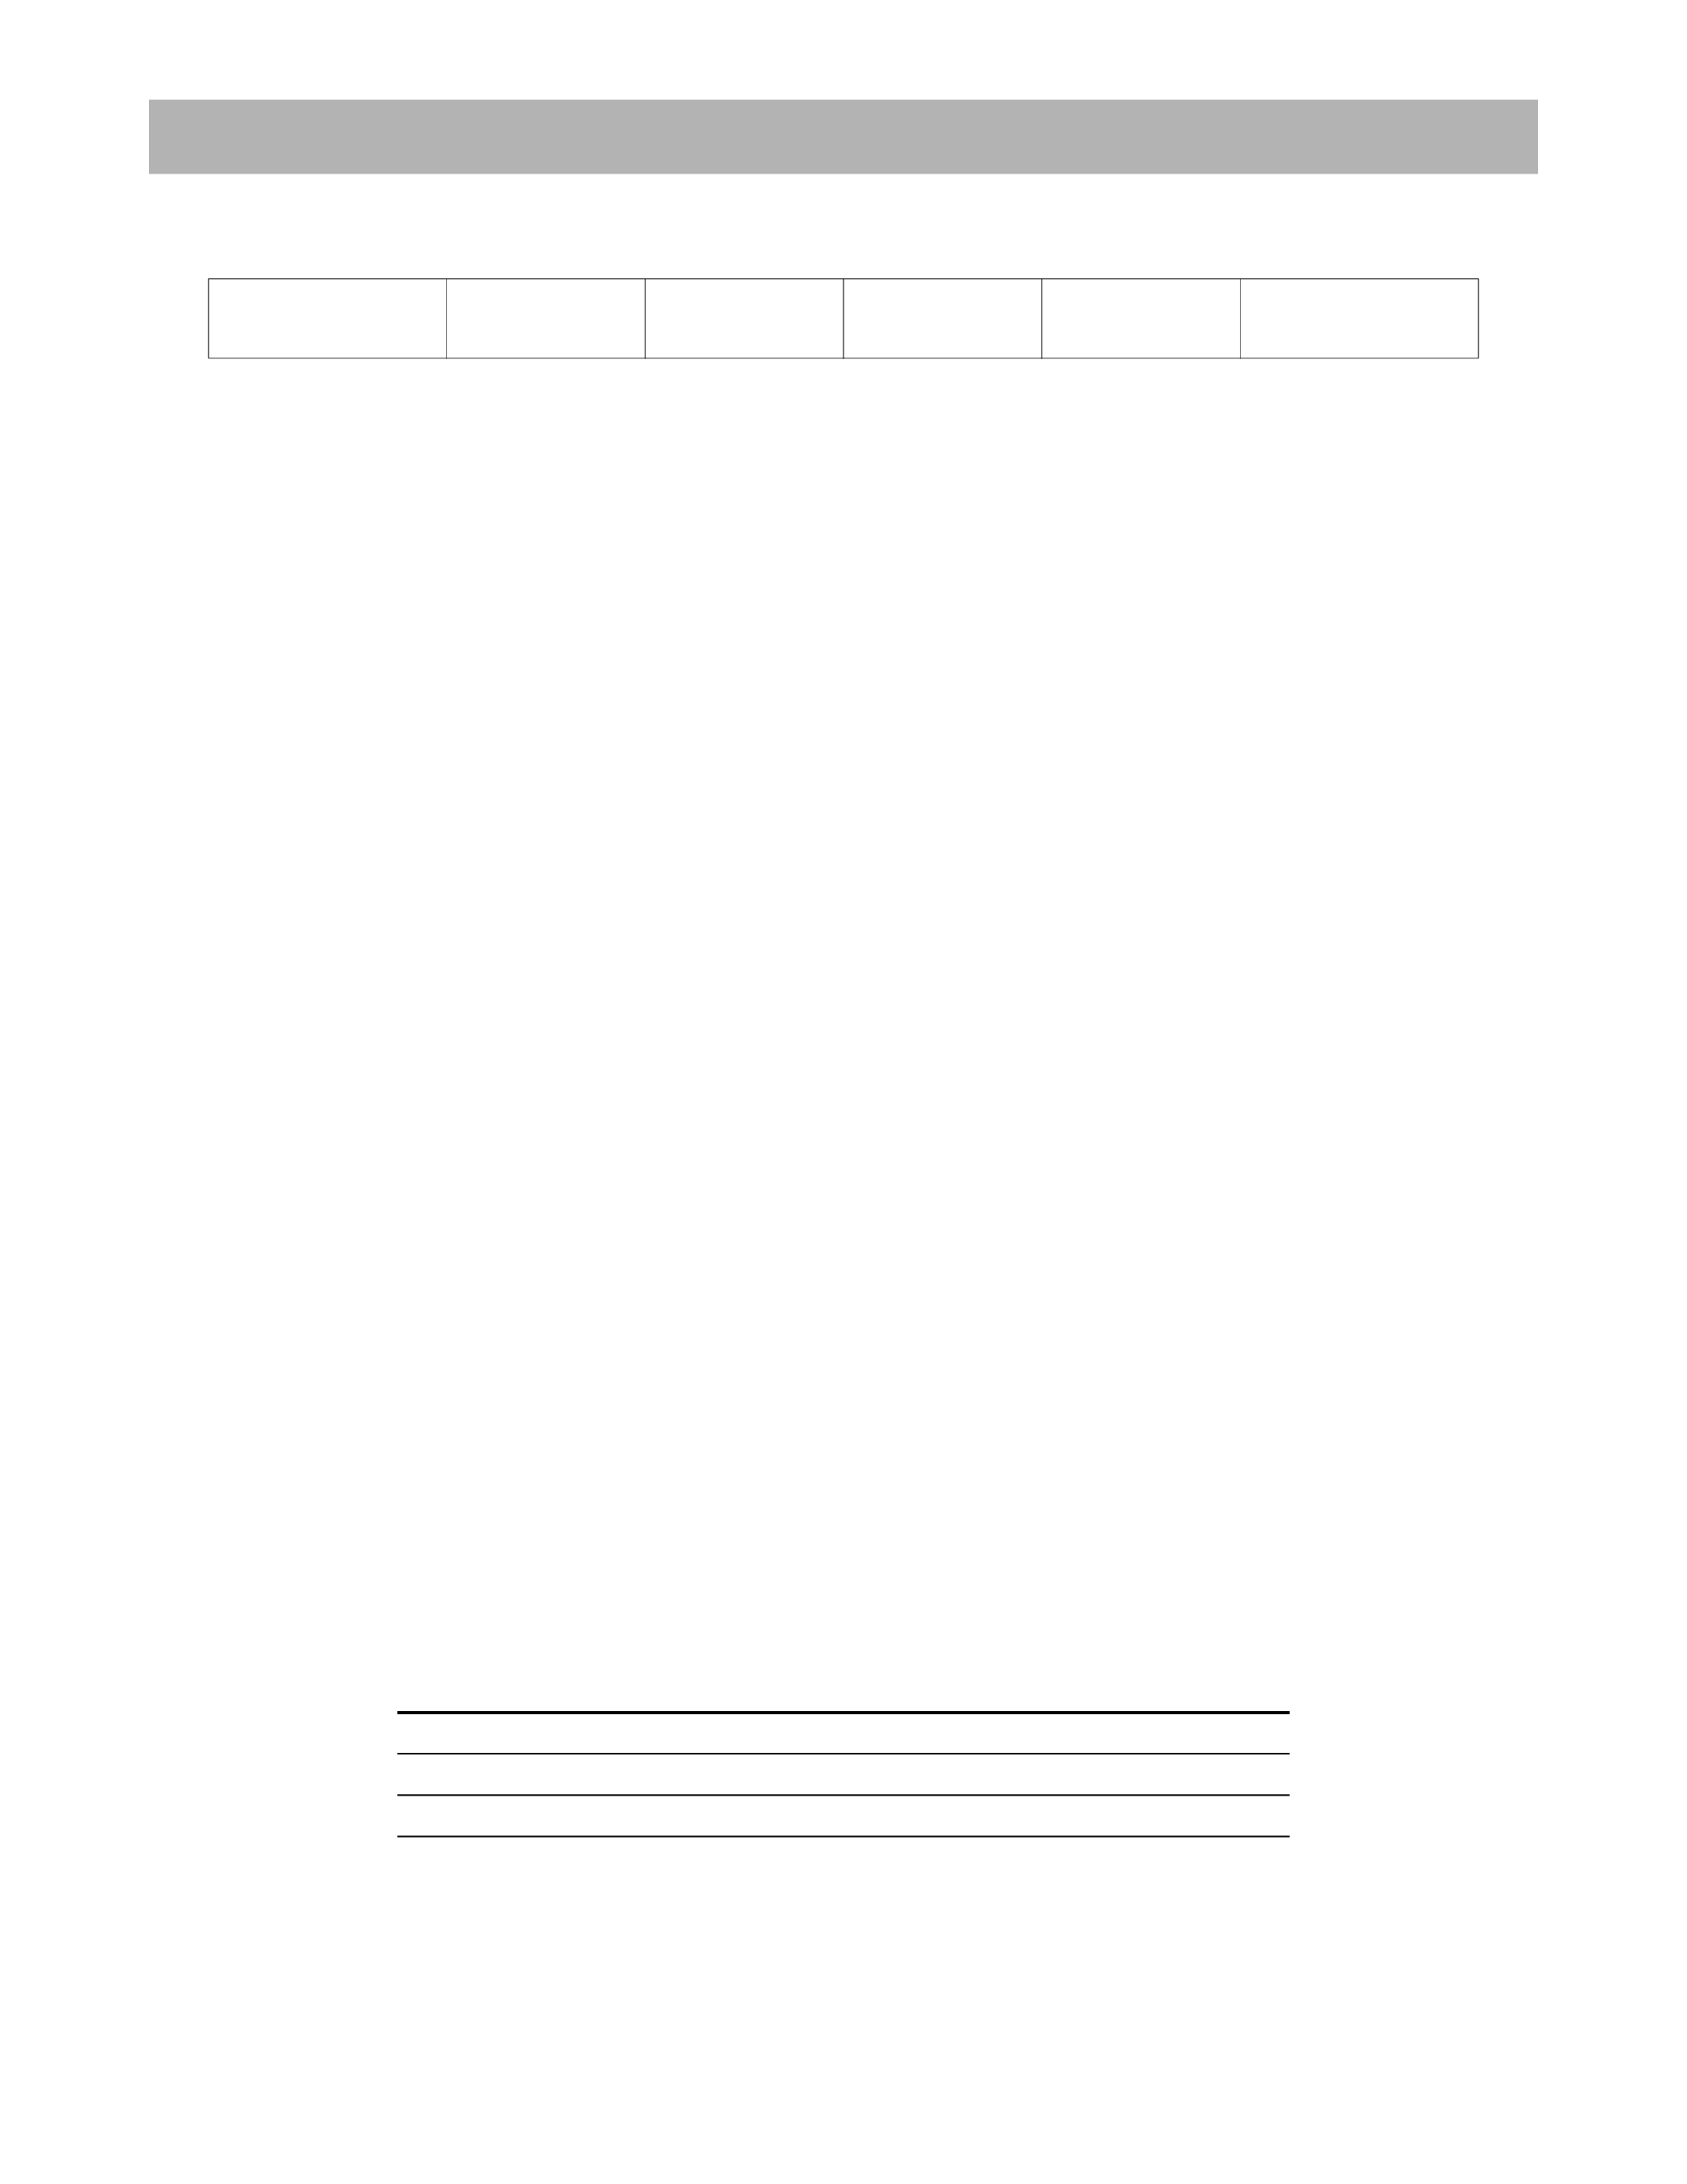 <?xml version="1.0" encoding="UTF-8" standalone="no"?>
<!DOCTYPE svg PUBLIC "-//W3C//DTD SVG 1.1//EN"
"http://www.w3.org/Graphics/SVG/1.1/DTD/svg11.dtd">
<svg viewBox="0 0 935 1210" version="1.1" xmlns="http://www.w3.org/2000/svg" xmlns:xlink="http://www.w3.org/1999/xlink">
<defs>
<style type="text/css"><![CDATA[
.g0_439{
fill: #B3B3B3;
}
.g1_439{
fill: #000;
}
]]></style>
</defs>
<path d="M82.5,96.3h770V55H82.5V96.3Z" class="g0_439"/>
<path d="M115.3,198.4h.4V154.5h-.4v43.9Z" class="g1_439"/>
<path d="M247.3,198.8h.4V154.1h-.4v44.7Z" class="g1_439"/>
<path d="M357.3,198.8h.4V154.1h-.4v44.7Z" class="g1_439"/>
<path d="M467.3,198.8h.4V154.1h-.4v44.7Z" class="g1_439"/>
<path d="M577.3,198.8h.4V154.1h-.4v44.7Z" class="g1_439"/>
<path d="M687.3,198.8h.4V154.1h-.4v44.7Z" class="g1_439"/>
<path d="M819.3,198.4h.4V154.5h-.4v43.9Z" class="g1_439"/>
<path d="M115.3,154.5H819.7v-.4H115.3v.4Z" class="g1_439"/>
<path d="M115.3,198.7H819.7v-.3H115.3v.3Z" class="g1_439"/>
<path d="M220,949.6H715V948H220v1.6Z" class="g1_439"/>
<path d="M220,972H715v-.7H220v.7Z" class="g1_439"/>
<path d="M220,995H715v-.8H220v.8Z" class="g1_439"/>
<path d="M220,1017.9H715v-.8H220v.8Z" class="g1_439"/>
</svg>